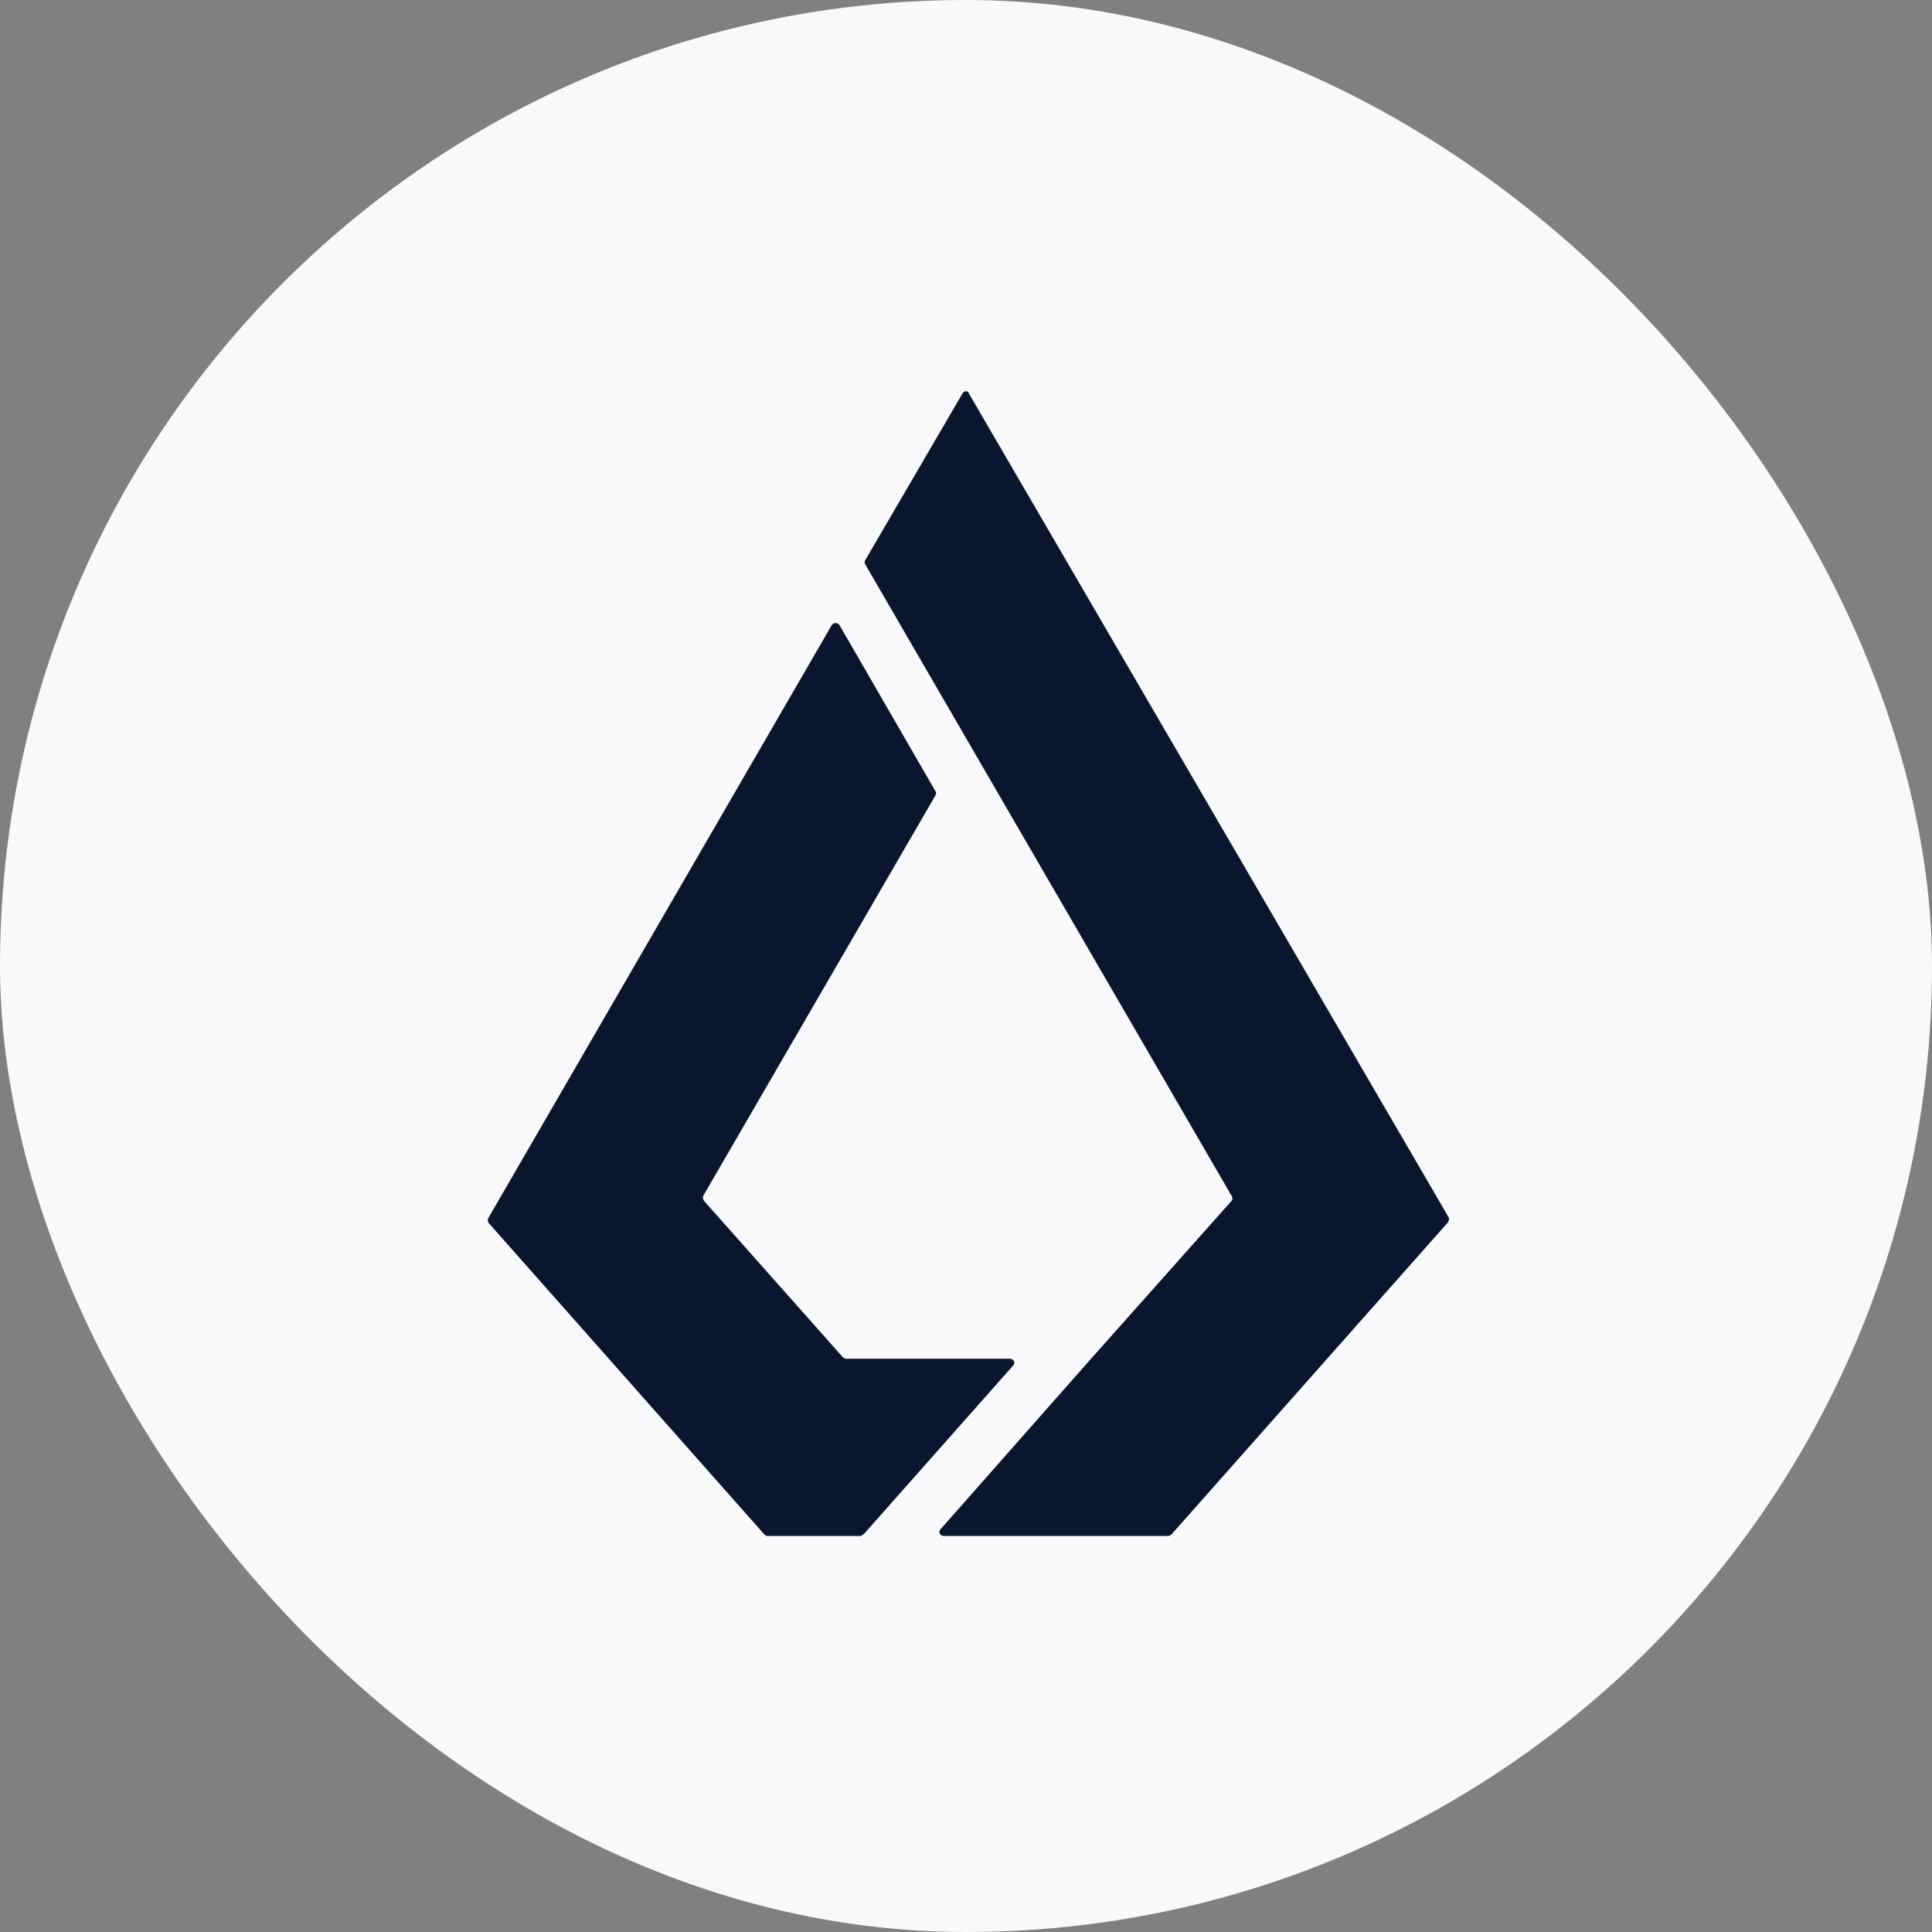 <svg width="120" height="120" viewBox="0 0 120 120" fill="none" xmlns="http://www.w3.org/2000/svg" xmlns:xlink="http://www.w3.org/1999/xlink">
	<rect x="0" y="0" width="120" height="120" fill="#808080" stroke="none"/>
	<desc>
			Created with Pixso.
	</desc>
	<defs>
		<clipPath id="clip1330_224">
			<rect id="Lisk" rx="60" width="120" height="120" fill="white" fill-opacity="0"/>
		</clipPath>
	</defs>
	<rect id="Lisk" rx="60" width="120" height="120" fill="#F8F9FB" fill-opacity="1"/>
	<g clip-path="url(#clip1330_224)">
		<path id="合并" d="M53.741 34.792L59.772 24.457C59.876 24.248 60.137 24.248 60.189 24.457L89.981 75.614C90.032 75.719 89.982 75.821 89.931 75.926L89.93 75.928L72.772 95.295C72.713 95.351 72.644 95.386 72.564 95.4L58.628 95.4C58.369 95.4 58.266 95.139 58.42 94.982L67.728 84.436L76.464 74.623C76.567 74.519 76.567 74.414 76.515 74.308L59.98 45.807L53.741 35.053C53.69 35.001 53.69 34.897 53.741 34.792ZM53.693 95.243L62.929 84.813C63.086 84.656 62.981 84.395 62.722 84.395L52.551 84.395C52.471 84.383 52.402 84.348 52.343 84.292L43.73 74.592L43.728 74.589C43.677 74.487 43.625 74.382 43.678 74.278L58.103 49.403C58.155 49.3 58.155 49.195 58.103 49.145L52.135 38.816C52.032 38.661 51.773 38.661 51.668 38.816L30.341 75.638Q30.3 75.716 30.3 75.794Q30.3 75.872 30.341 75.95L47.464 95.295C47.515 95.348 47.566 95.4 47.671 95.4L53.483 95.4C53.534 95.348 53.641 95.297 53.693 95.243Z" clip-rule="evenodd" fill="#0C152E" fill-opacity="1" fill-rule="evenodd"/>
	</g>
</svg>
